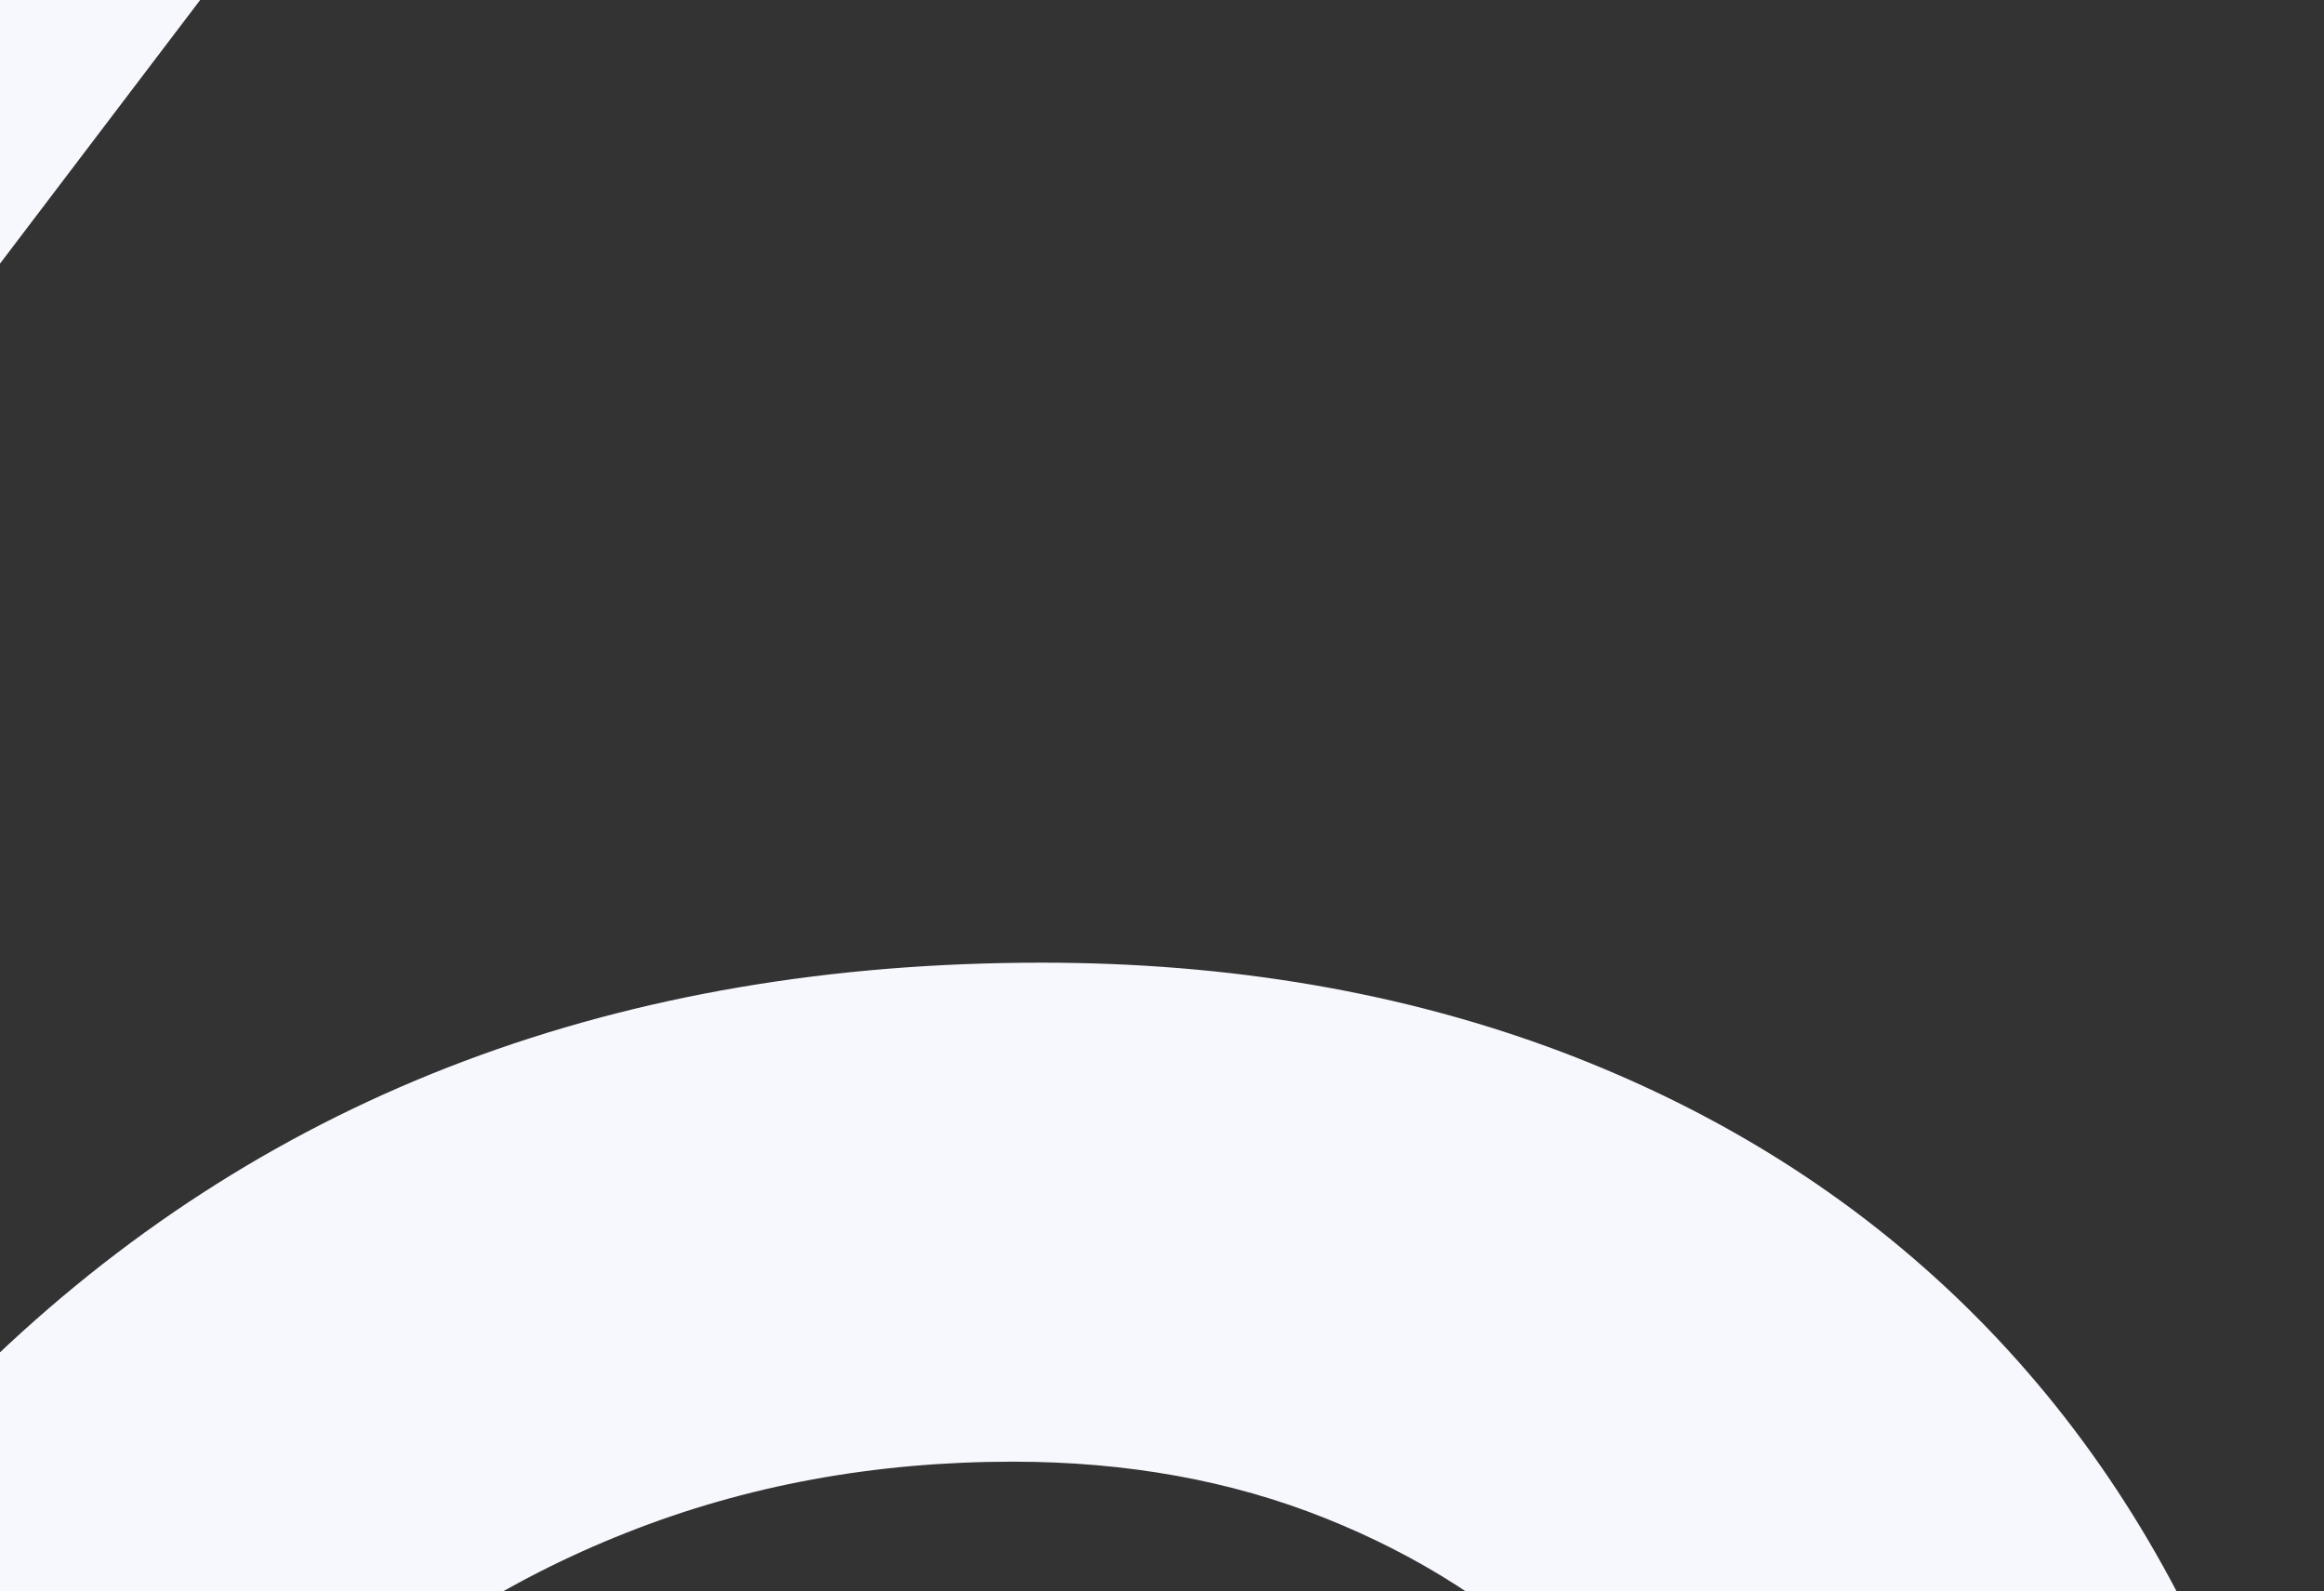 <svg width="317" height="217" viewBox="0 0 317 217" xmlns="http://www.w3.org/2000/svg" xmlns:xlink="http://www.w3.org/1999/xlink"><rect x="0" y="0" width="317" height="217" fill="#333333" stroke="none"/><title>Mask</title><desc>Created using Figma</desc><use xlink:href="#a" transform="translate(-276 -56)" fill="#F7F8FD"/><defs><path id="a" fill-rule="evenodd" d="M544.202 234.207c-15.373-15.055-33.768-26.65-55.238-34.78-21.477-8.09-45.088-12.155-70.863-12.155-57.456 0-105.007 17.892-142.654 53.661-12.88 12.24-27.496 21.588-43.841 28.046-16.337 6.48-33.929 9.709-52.768 9.709-15.511 0-29.714-2.562-42.587-7.708-12.903-5.146-23.97-12.24-33.21-21.366-9.24-9.095-16.421-20.108-21.53-33.023-5.132-12.93-7.68-27.34-7.68-43.223 0-15.223 2.463-29.327 7.435-42.234 4.933-12.907 12.039-24.089 21.278-33.522 9.263-9.425 20.391-16.718 33.463-21.864 13.033-5.116 27.657-7.708 43.833-7.708 18.502 0 35.26 2.761 50.297 8.206 15.007 5.453 28.3 13.33 39.872 23.59l41.111-54.128c-16.834-14.916-36.009-26.267-57.456-34.028C232.195 3.896 208.584 0 182.808 0c-28.414 0-53.823 4.563-76.294 13.659C84.065 22.785 64.898 35.27 49.05 51.16c-15.84 15.905-27.993 34.434-36.422 55.631C4.222 127.99 0 150.529 0 174.365c0 26.151 4.306 49.849 12.873 71.023 8.604 21.198 20.559 39.335 35.932 54.413 15.366 15.047 33.761 26.65 55.238 34.772 21.47 8.098 45.081 12.155 70.856 12.155 57.456 0 105.015-17.884 142.661-53.661 12.873-12.24 27.497-21.588 43.834-28.038 16.345-6.488 33.929-9.709 52.768-9.709 15.511 0 29.714 2.554 42.587 7.7 12.903 5.153 23.97 12.247 33.21 21.366 9.239 9.095 16.429 20.116 21.53 33.023 5.133 12.938 7.687 27.348 7.687 43.231 0 15.215-2.47 29.319-7.434 42.226-4.941 12.907-12.047 24.089-21.286 33.522-9.263 9.433-20.391 16.718-33.455 21.864-13.041 5.123-27.665 7.708-43.834 7.708-18.509 0-35.267-2.754-50.304-8.206-15.007-5.453-28.3-13.329-39.865-23.59L281.88 488.3c16.842 14.909 36.009 26.259 57.456 34.02C360.813 530.112 384.424 534 410.2 534c28.406 0 53.822-4.555 76.294-13.659 22.441-9.118 41.616-21.611 57.456-37.494 15.84-15.913 27.994-34.442 36.43-55.639 8.406-21.198 12.62-43.73 12.62-67.573 0-26.144-4.298-49.849-12.872-71.016-8.597-21.197-20.56-39.335-35.926-54.412z"/></defs></svg>